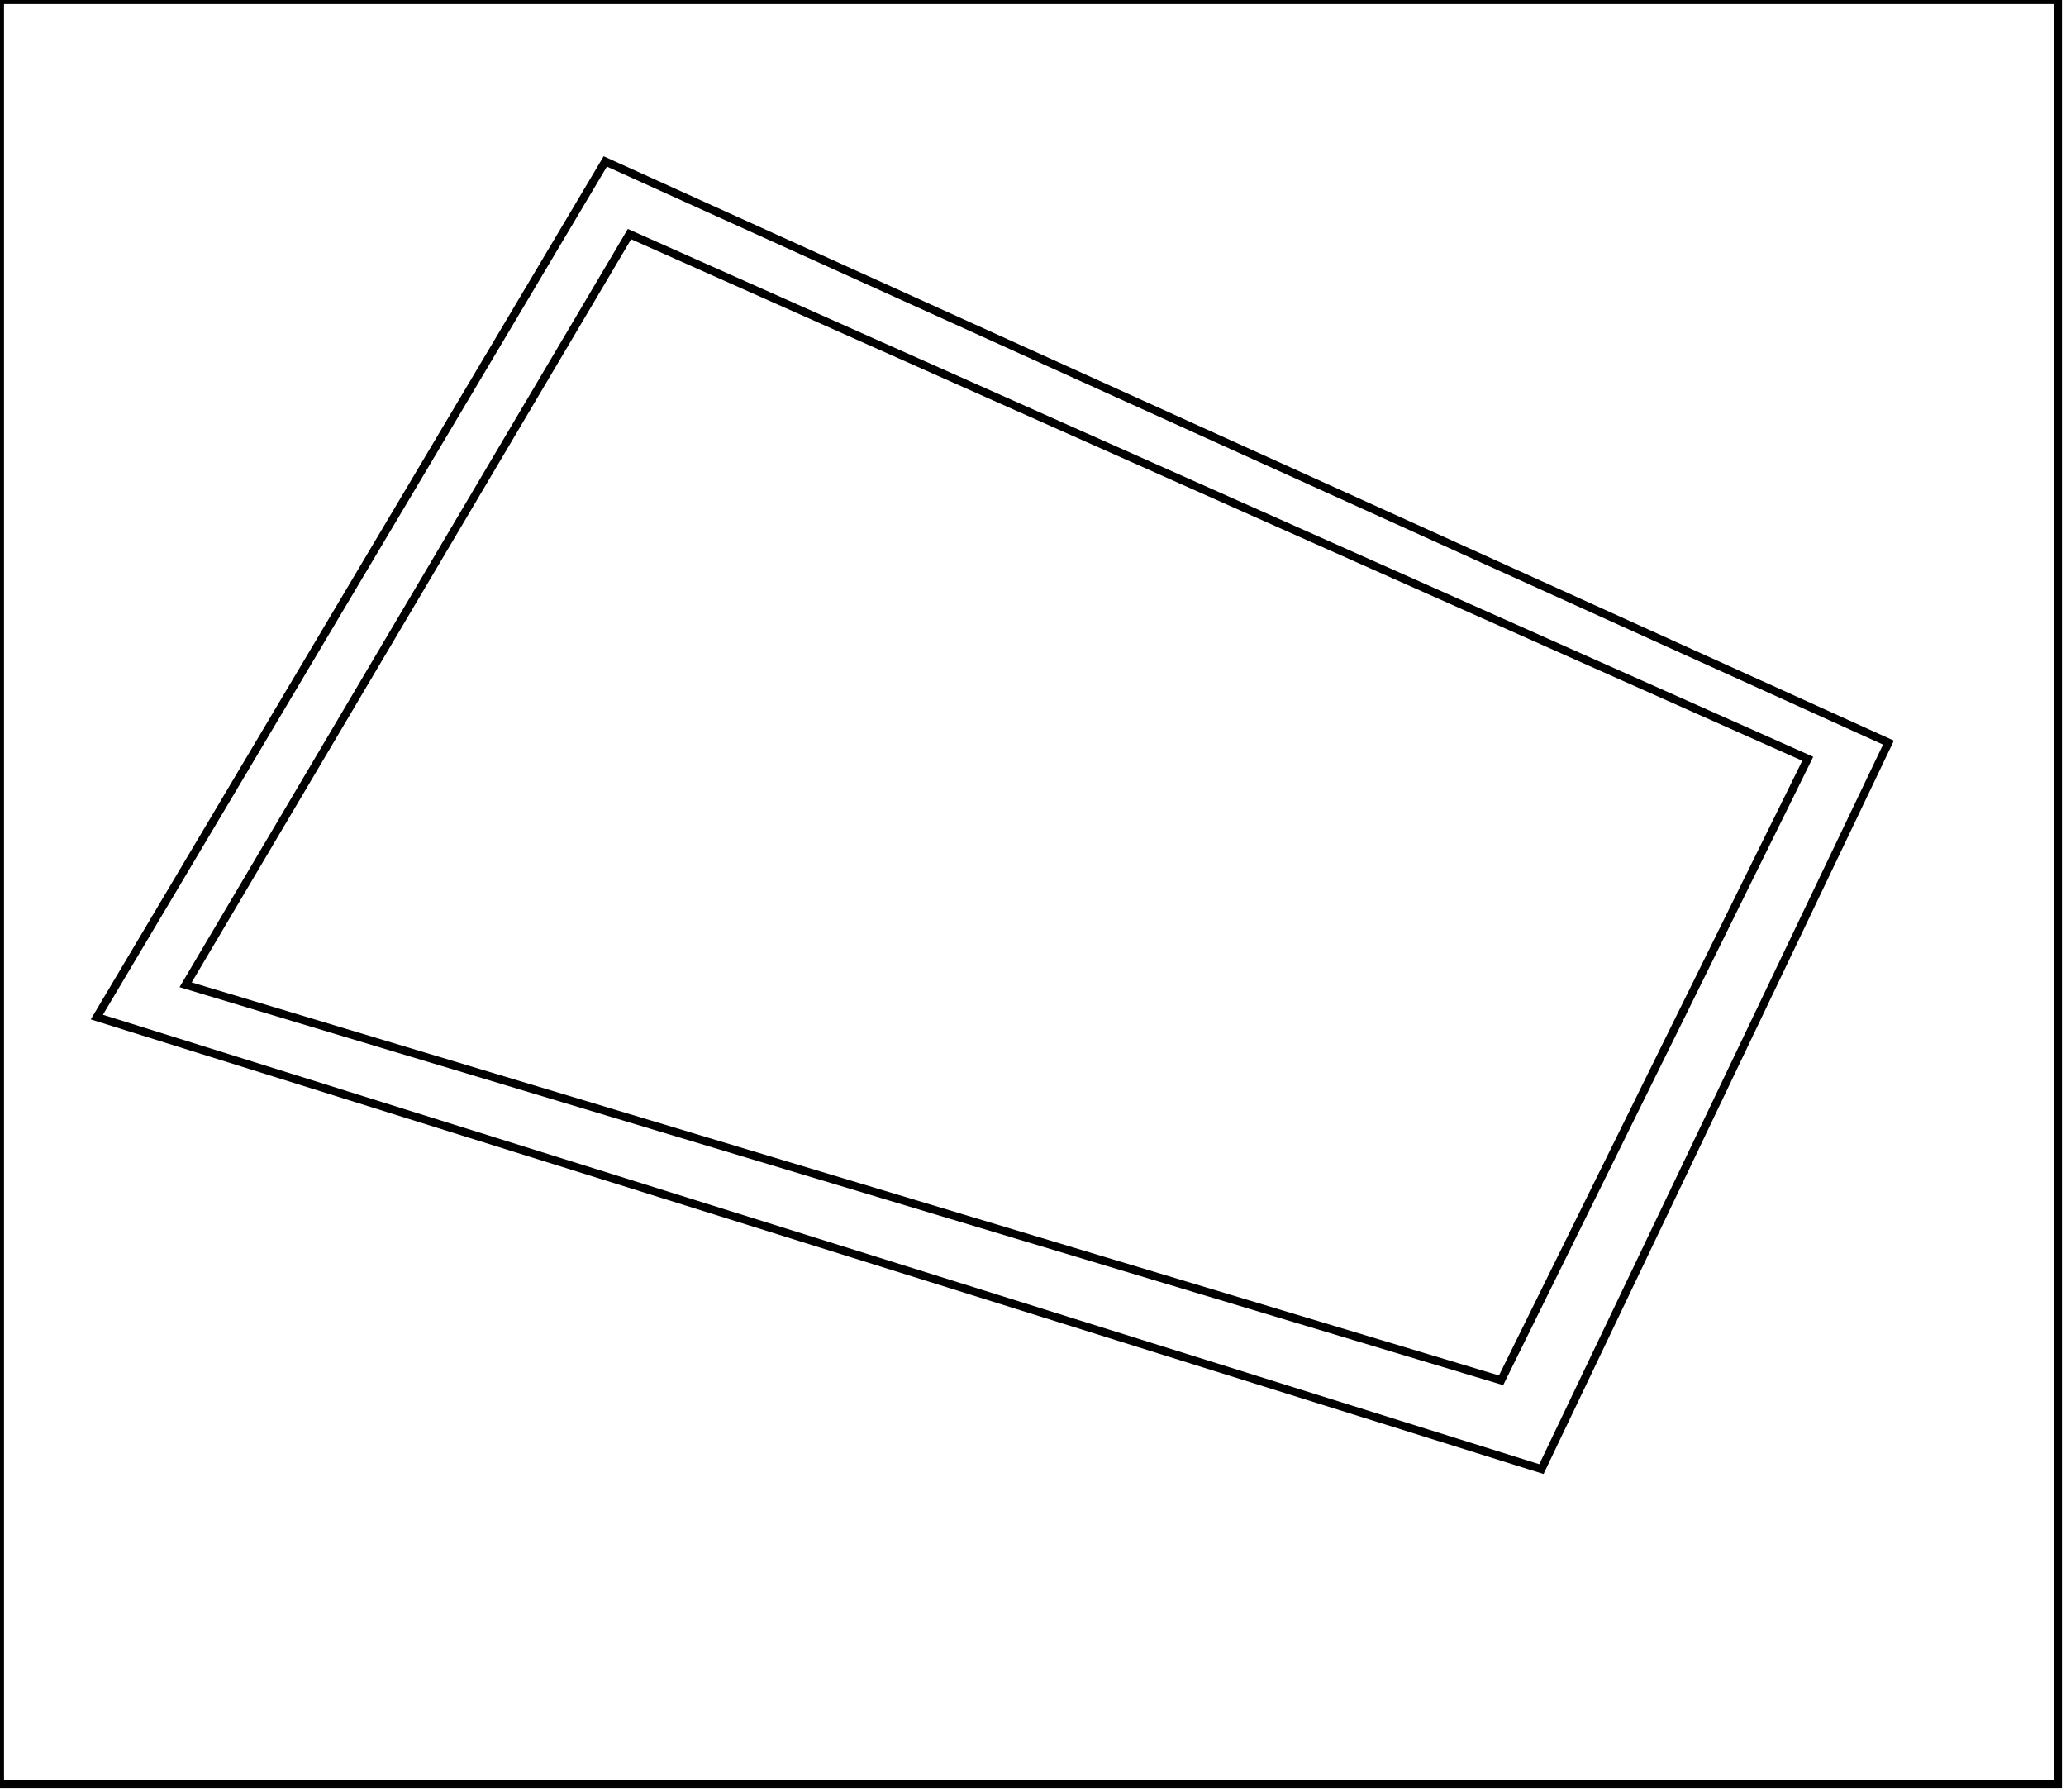 <?xml version="1.0" encoding="utf-8" ?>
<svg baseProfile="full" height="222" version="1.1" width="256" xmlns="http://www.w3.org/2000/svg" xmlns:ev="http://www.w3.org/2001/xml-events" xmlns:xlink="http://www.w3.org/1999/xlink"><defs /><rect fill="white" height="222" width="256" x="0" y="0" /><path d="M 78,29 L 23,122 L 186,171 L 224,94 Z" fill="none" stroke="black" stroke-width="1" /><path d="M 75,20 L 234,92 L 191,182 L 12,126 Z" fill="none" stroke="black" stroke-width="1" /><path d="M 0,0 L 0,221 L 255,221 L 255,0 Z" fill="none" stroke="black" stroke-width="1" /></svg>